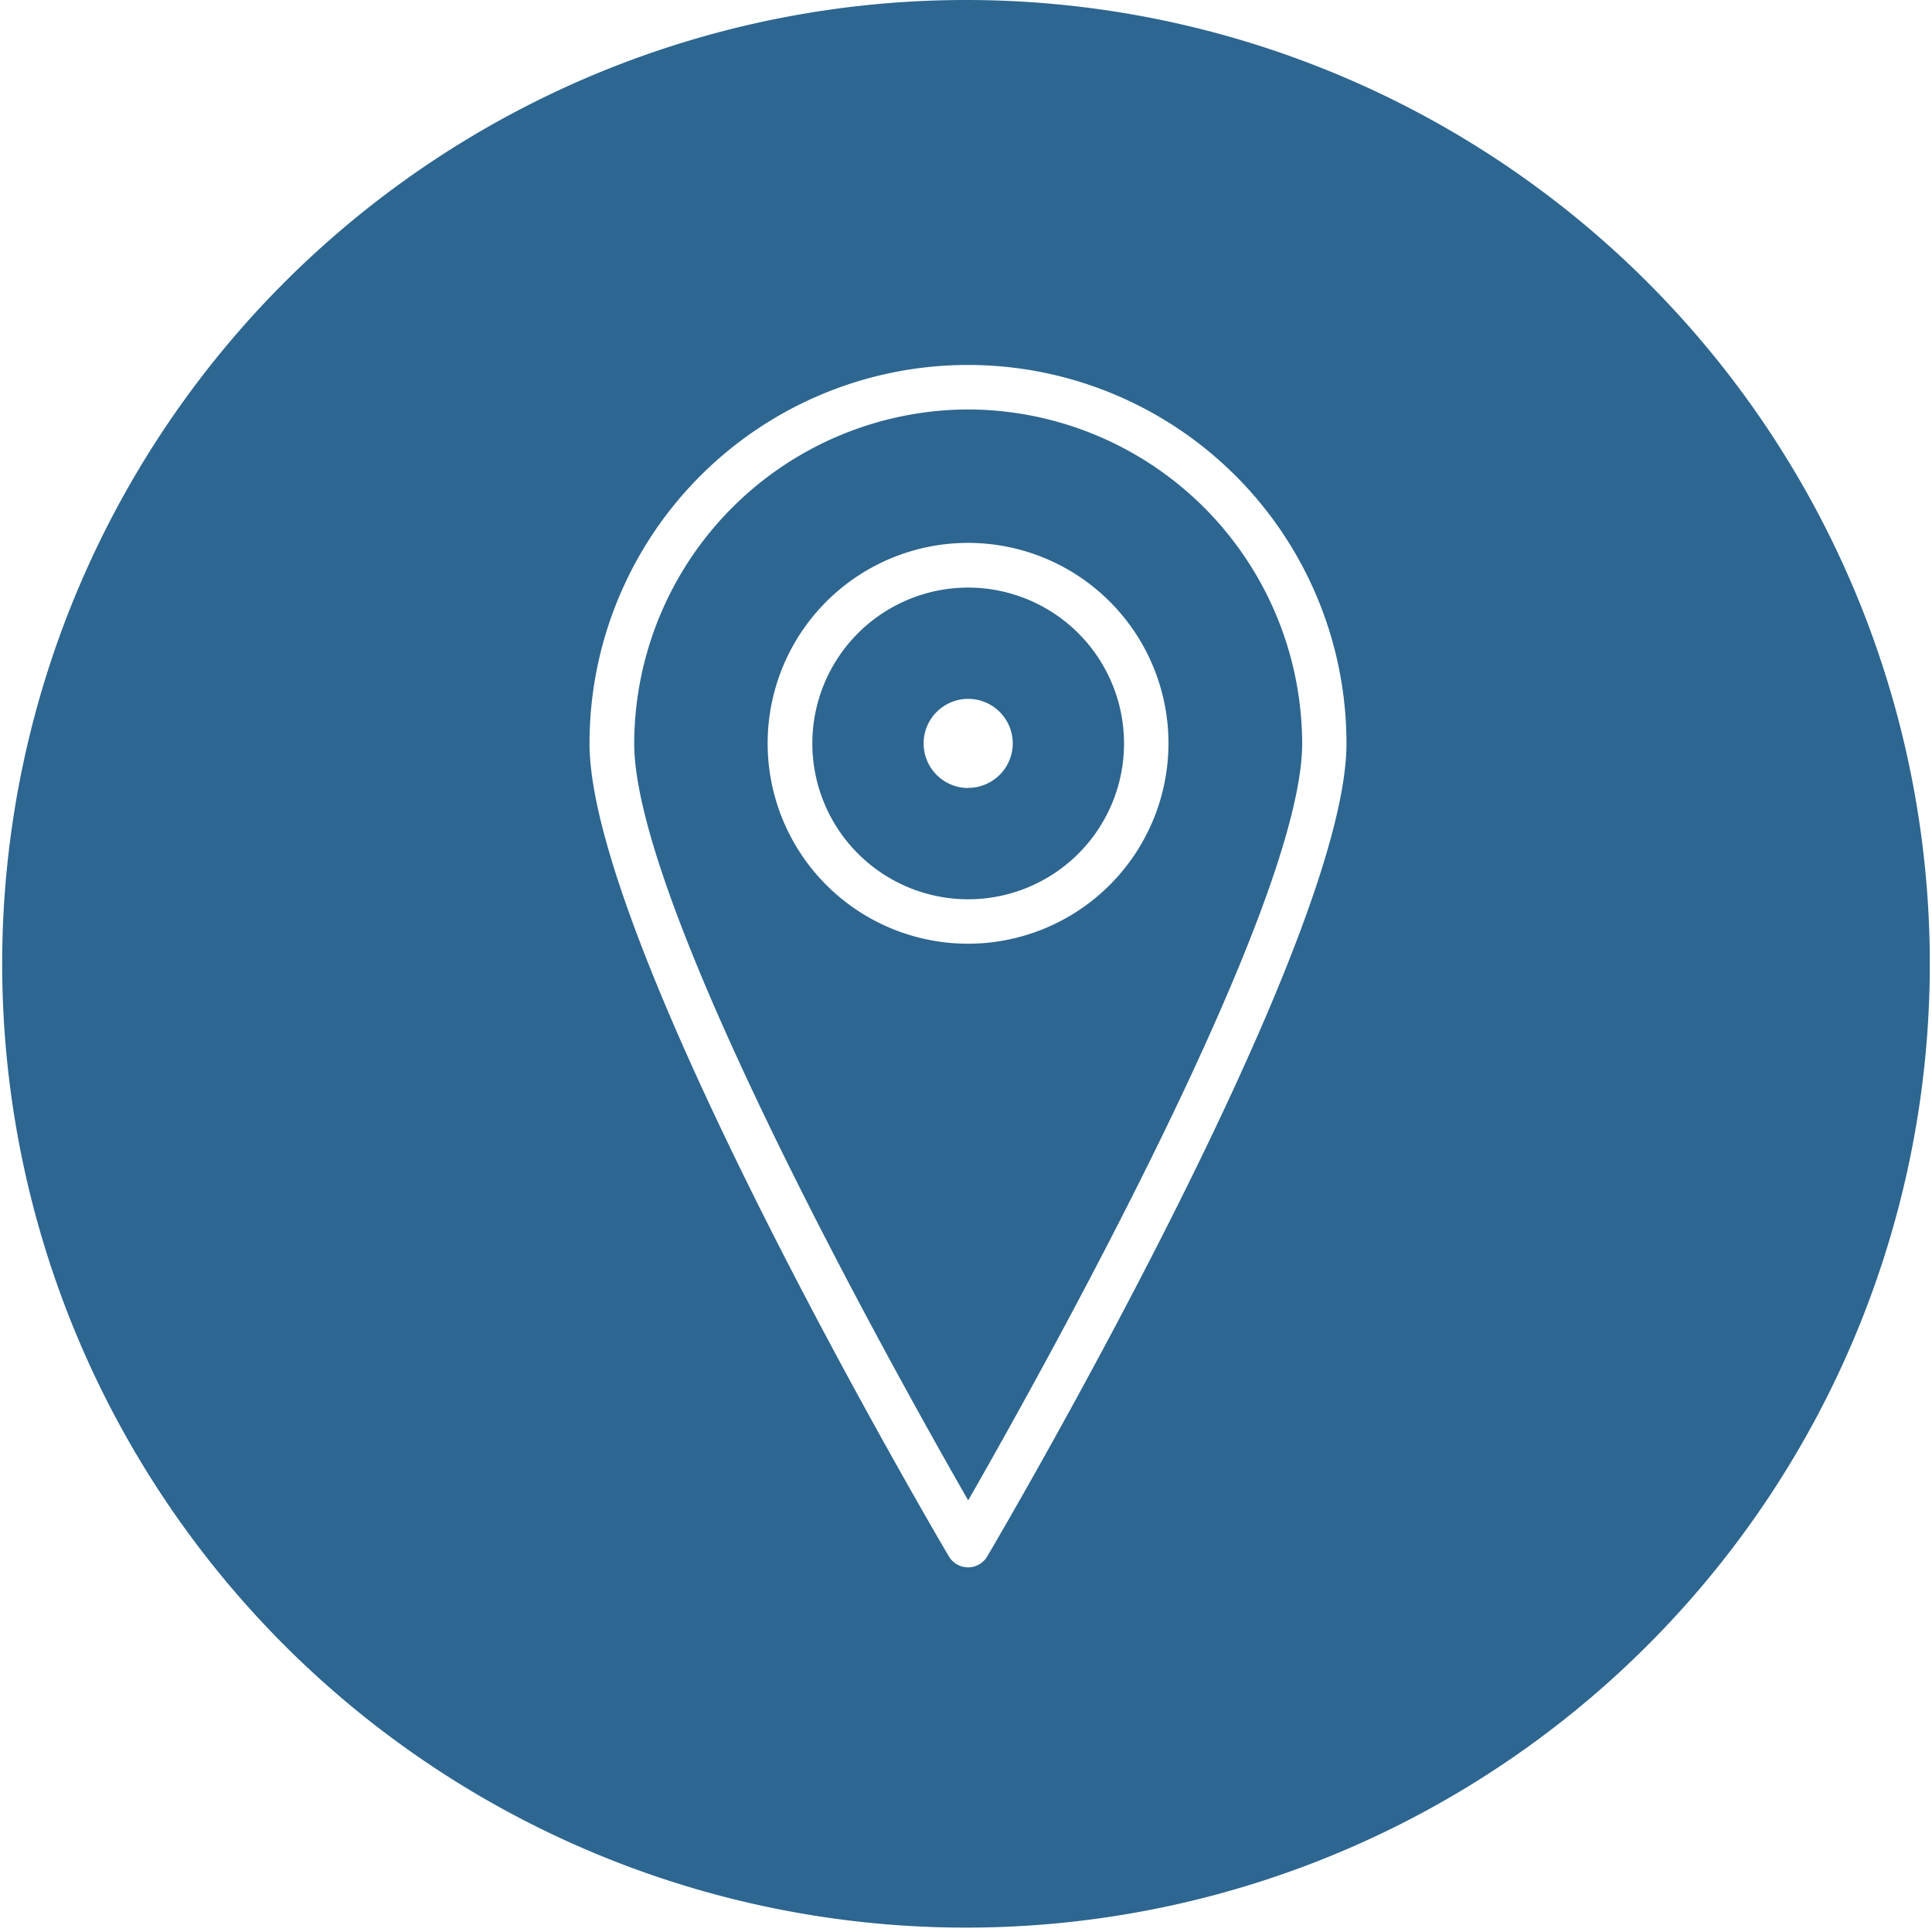 <svg id="Camada_1" data-name="Camada 1" xmlns="http://www.w3.org/2000/svg" viewBox="0 0 150 150"><defs><style>.cls-1{fill:#2d6690;}</style></defs><title>icones-solucoes</title><path class="cls-1" d="M75.17,31.79A26,26,0,0,0,49.24,57.72c0,12.63,20.21,48.79,25.93,58.77,5.72-10,25.93-46.15,25.93-58.77A26,26,0,0,0,75.17,31.79Zm0,41.48A15.56,15.56,0,1,1,90.72,57.72,15.57,15.57,0,0,1,75.17,73.27Z"/><path class="cls-1" d="M75.17,45.62a12.1,12.1,0,1,0,12.1,12.1A12.11,12.11,0,0,0,75.17,45.62Zm0,15.56a3.46,3.46,0,1,1,3.46-3.46A3.46,3.46,0,0,1,75.17,61.17Z"/><path class="cls-1" d="M75,0a74.83,74.83,0,1,0,74.83,74.83A74.83,74.83,0,0,0,75,0Zm1.66,120.82a1.73,1.73,0,0,1-3,0c-1.14-1.93-27.89-47.53-27.89-63.1a29.38,29.38,0,1,1,58.77,0C104.55,73.28,77.8,118.88,76.66,120.82Z"/></svg>